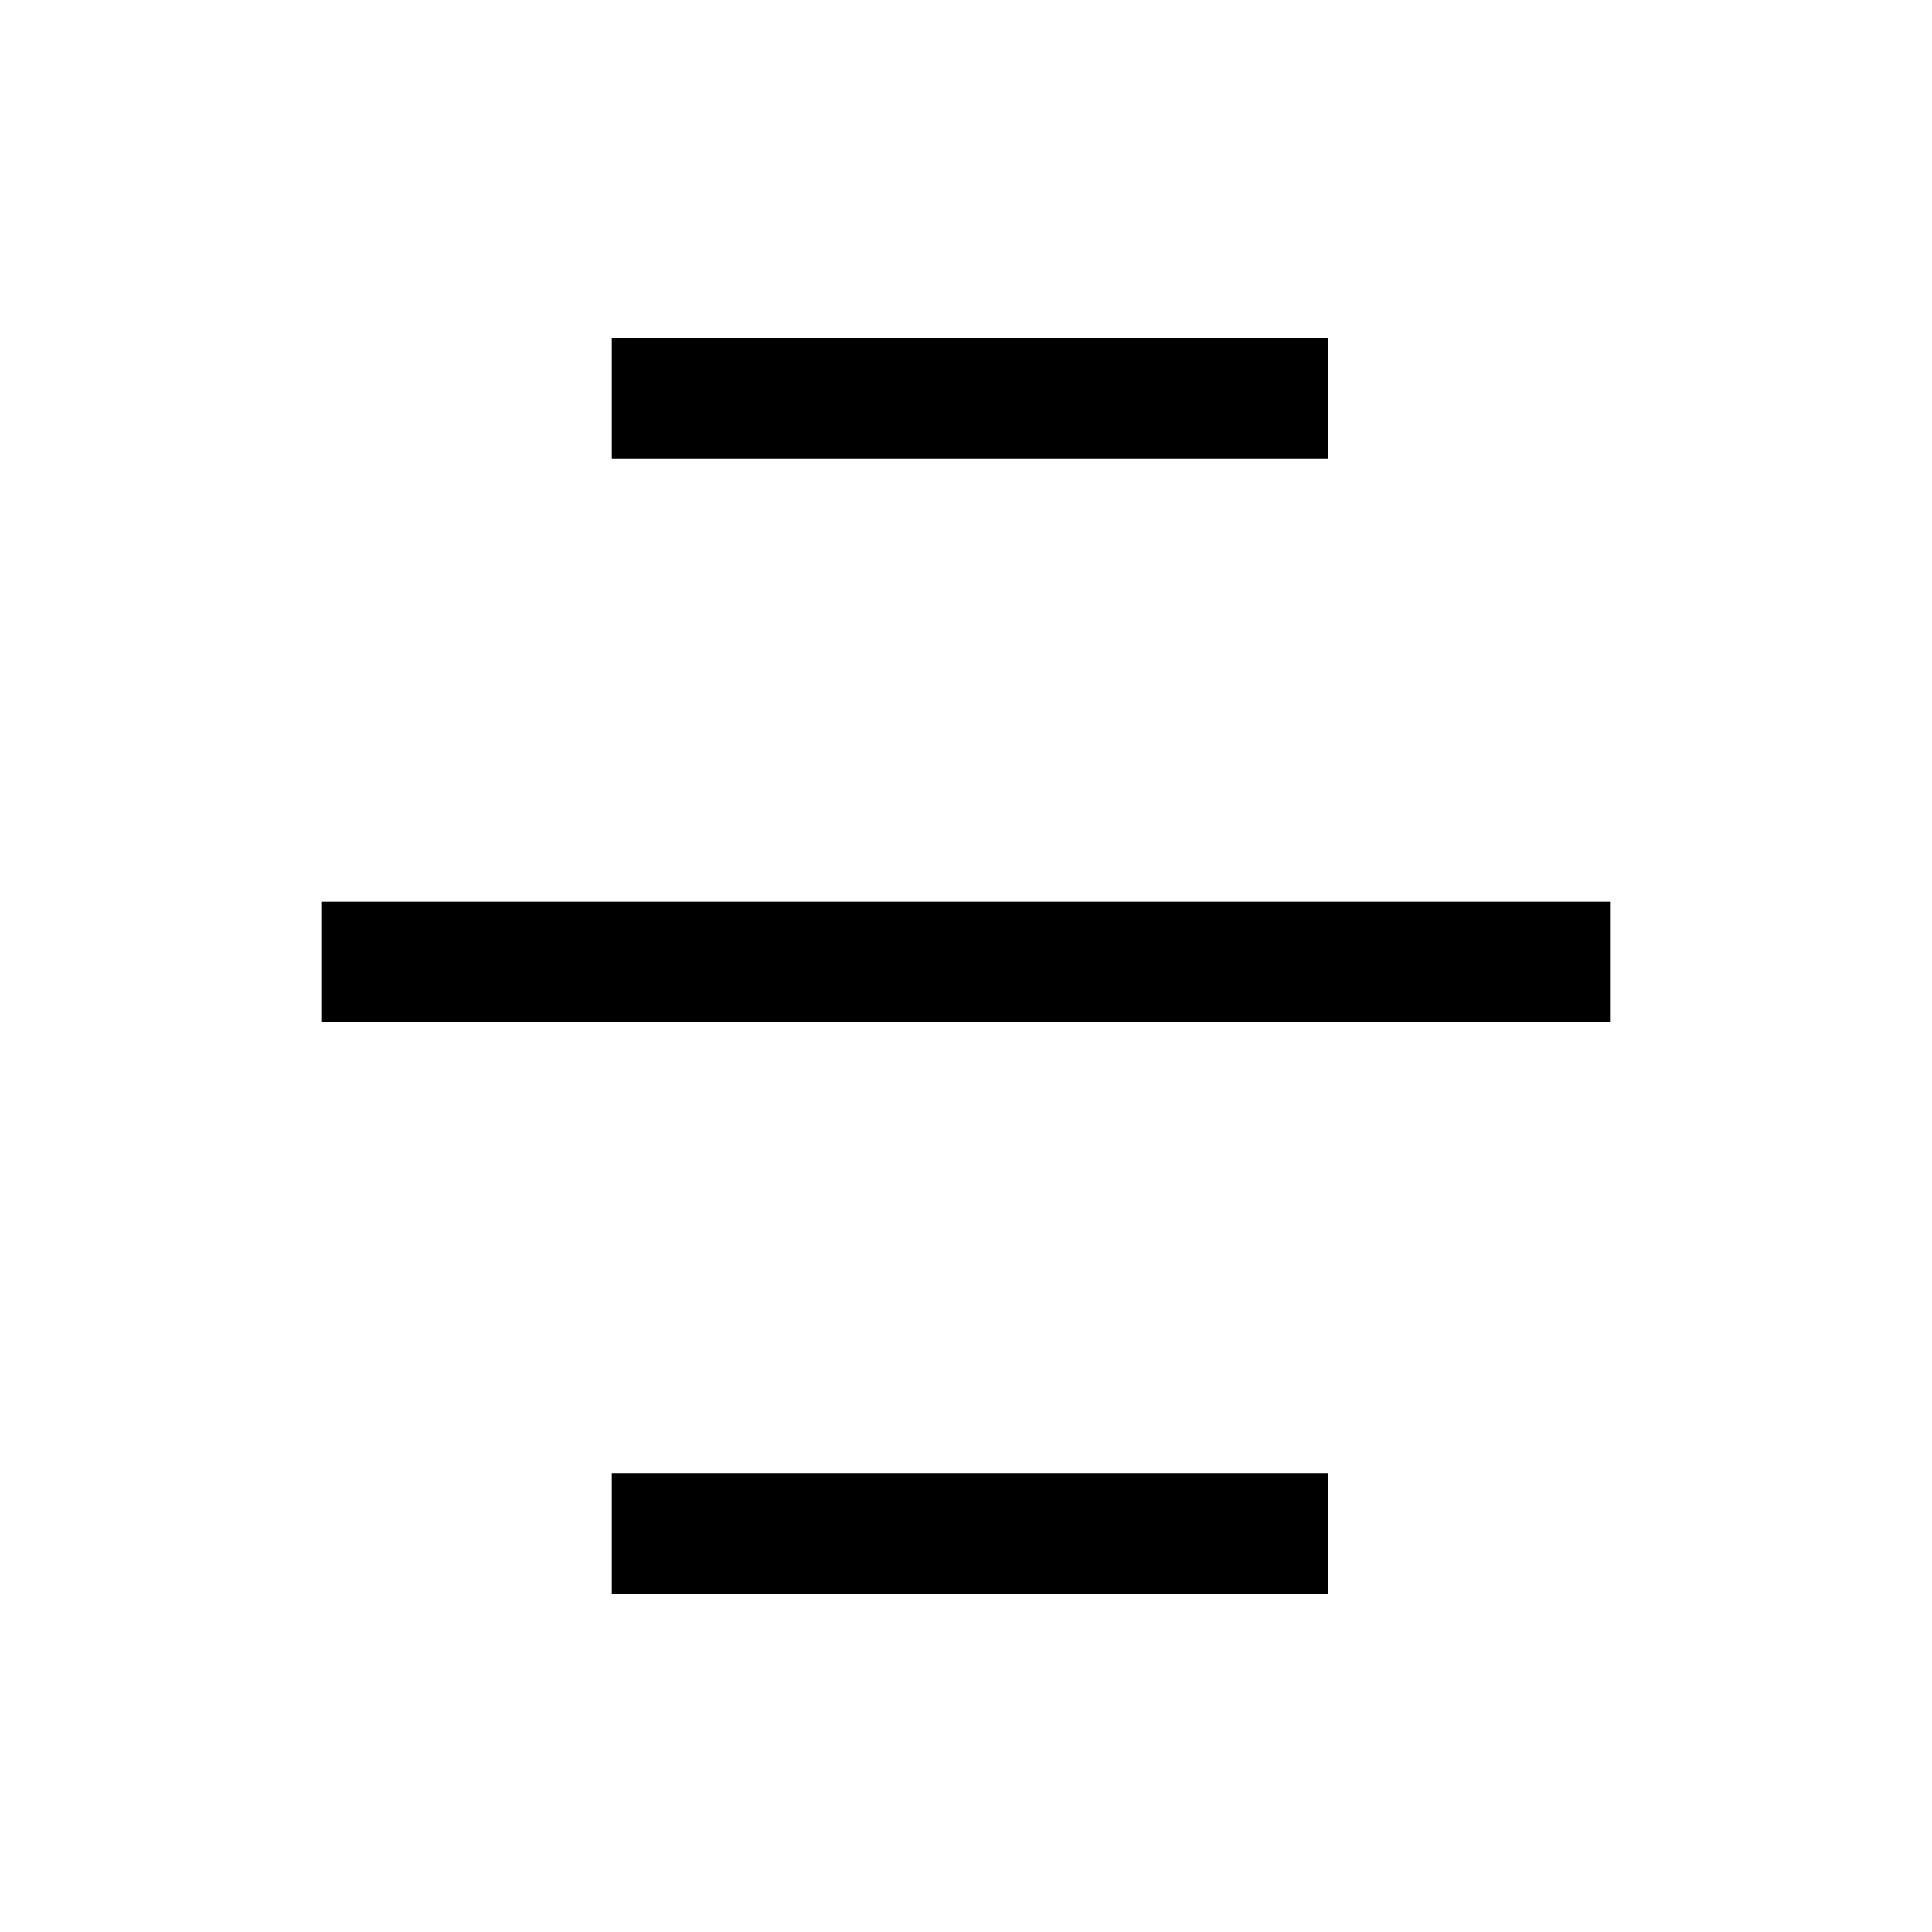 <svg
	viewBox="0 0 24 24"
	focusable="false"
	fill="currentColor"
	aria-hidden="true"
	height="1.25em"
	width="1.25em"
>
<path
		d="M16.4 4.2H7.6v1.5h8.9V4.2zM4 11.2v1.5h16v-1.5H4zm3.6 8.6h8.9v-1.5H7.6v1.5z"
	/>
</svg>
